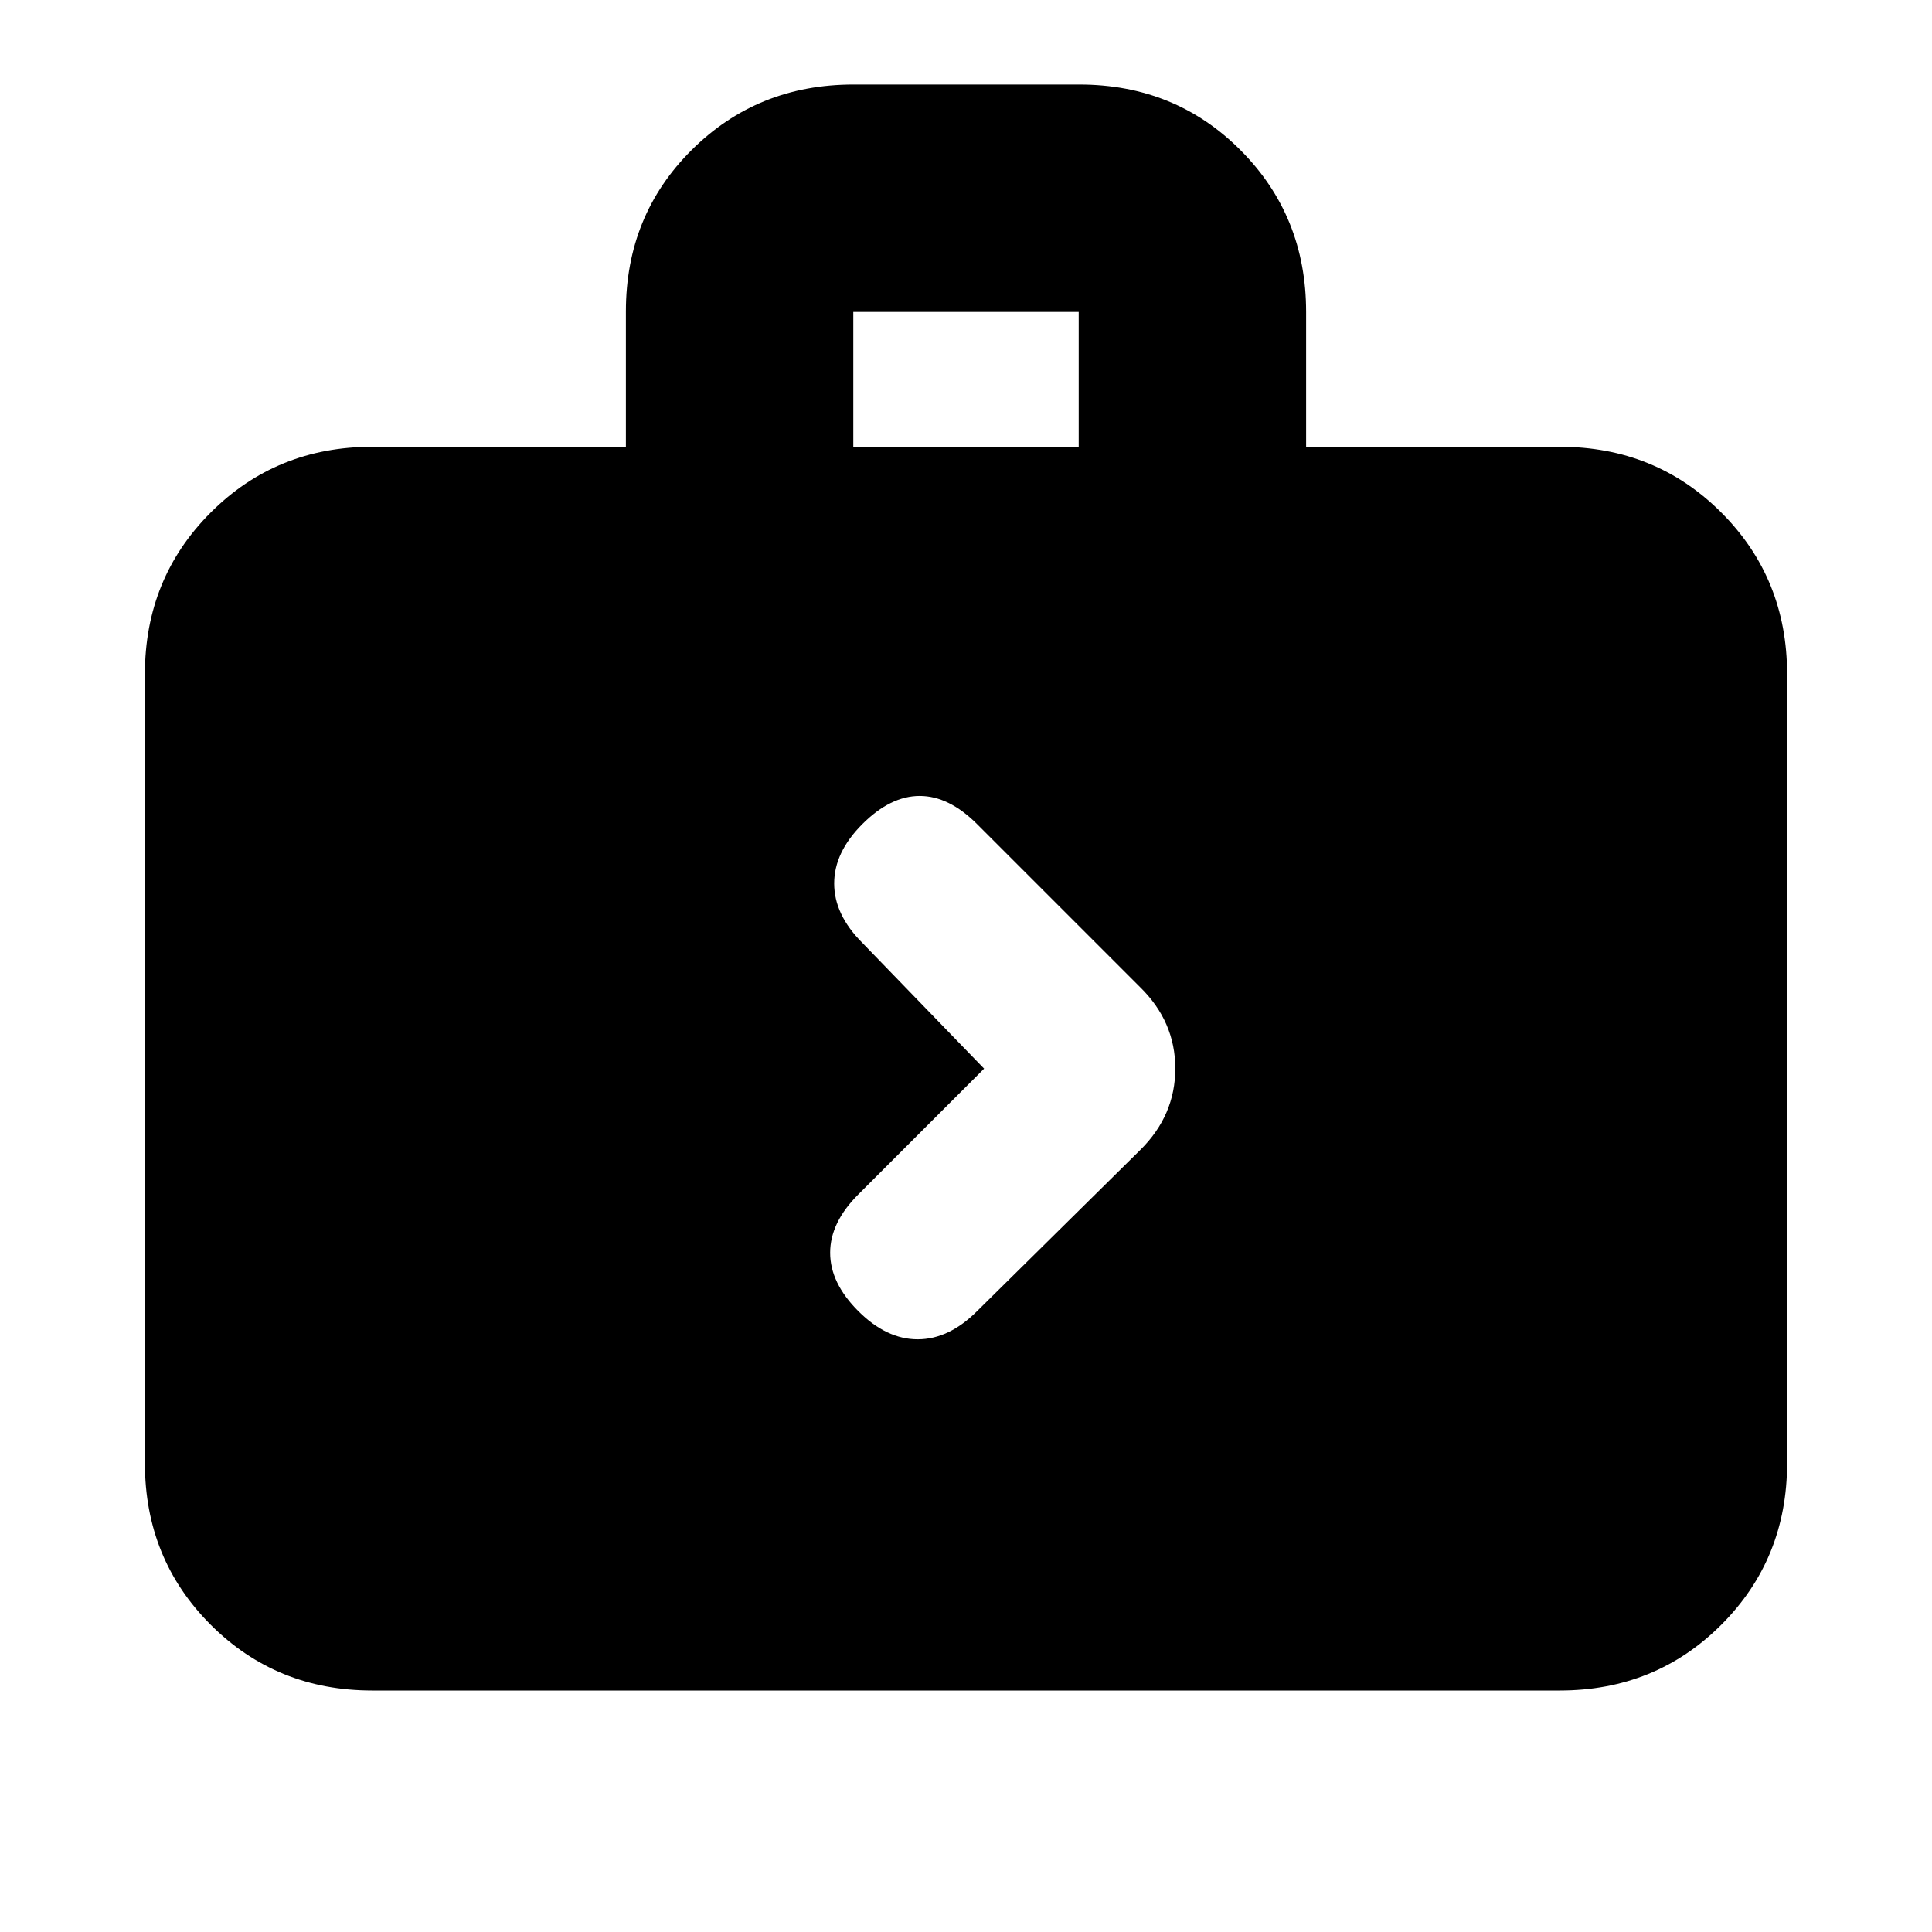 <svg xmlns="http://www.w3.org/2000/svg" height="20" viewBox="0 -960 960 960" width="20"><path d="M185-120q-47.64 0-80.32-32.68Q72-185.36 72-233v-392q0-47.64 32.68-80.32Q137.36-738 185-738h126v-67.26q0-47.74 32.71-80.24 32.7-32.5 80.38-32.5h112.17q47.68 0 80.21 32.68Q649-852.64 649-805v67h126q47.64 0 80.32 32.68Q888-672.64 888-625v392q0 47.64-32.68 80.32Q822.64-120 775-120H185Zm239-618h112v-67H424v67Zm65 309-62.56 62.56Q412.5-352.5 412.5-337.5q0 15 14 29t29.5 14q15.5 0 29.5-14l81.14-80.14Q584-405.82 584-429.09q0-23.27-17.5-40.41l-81-81q-14-14-28.5-14t-28.5 14q-14 14-14 29.5t13.94 29.44L489-429Z"/></svg>